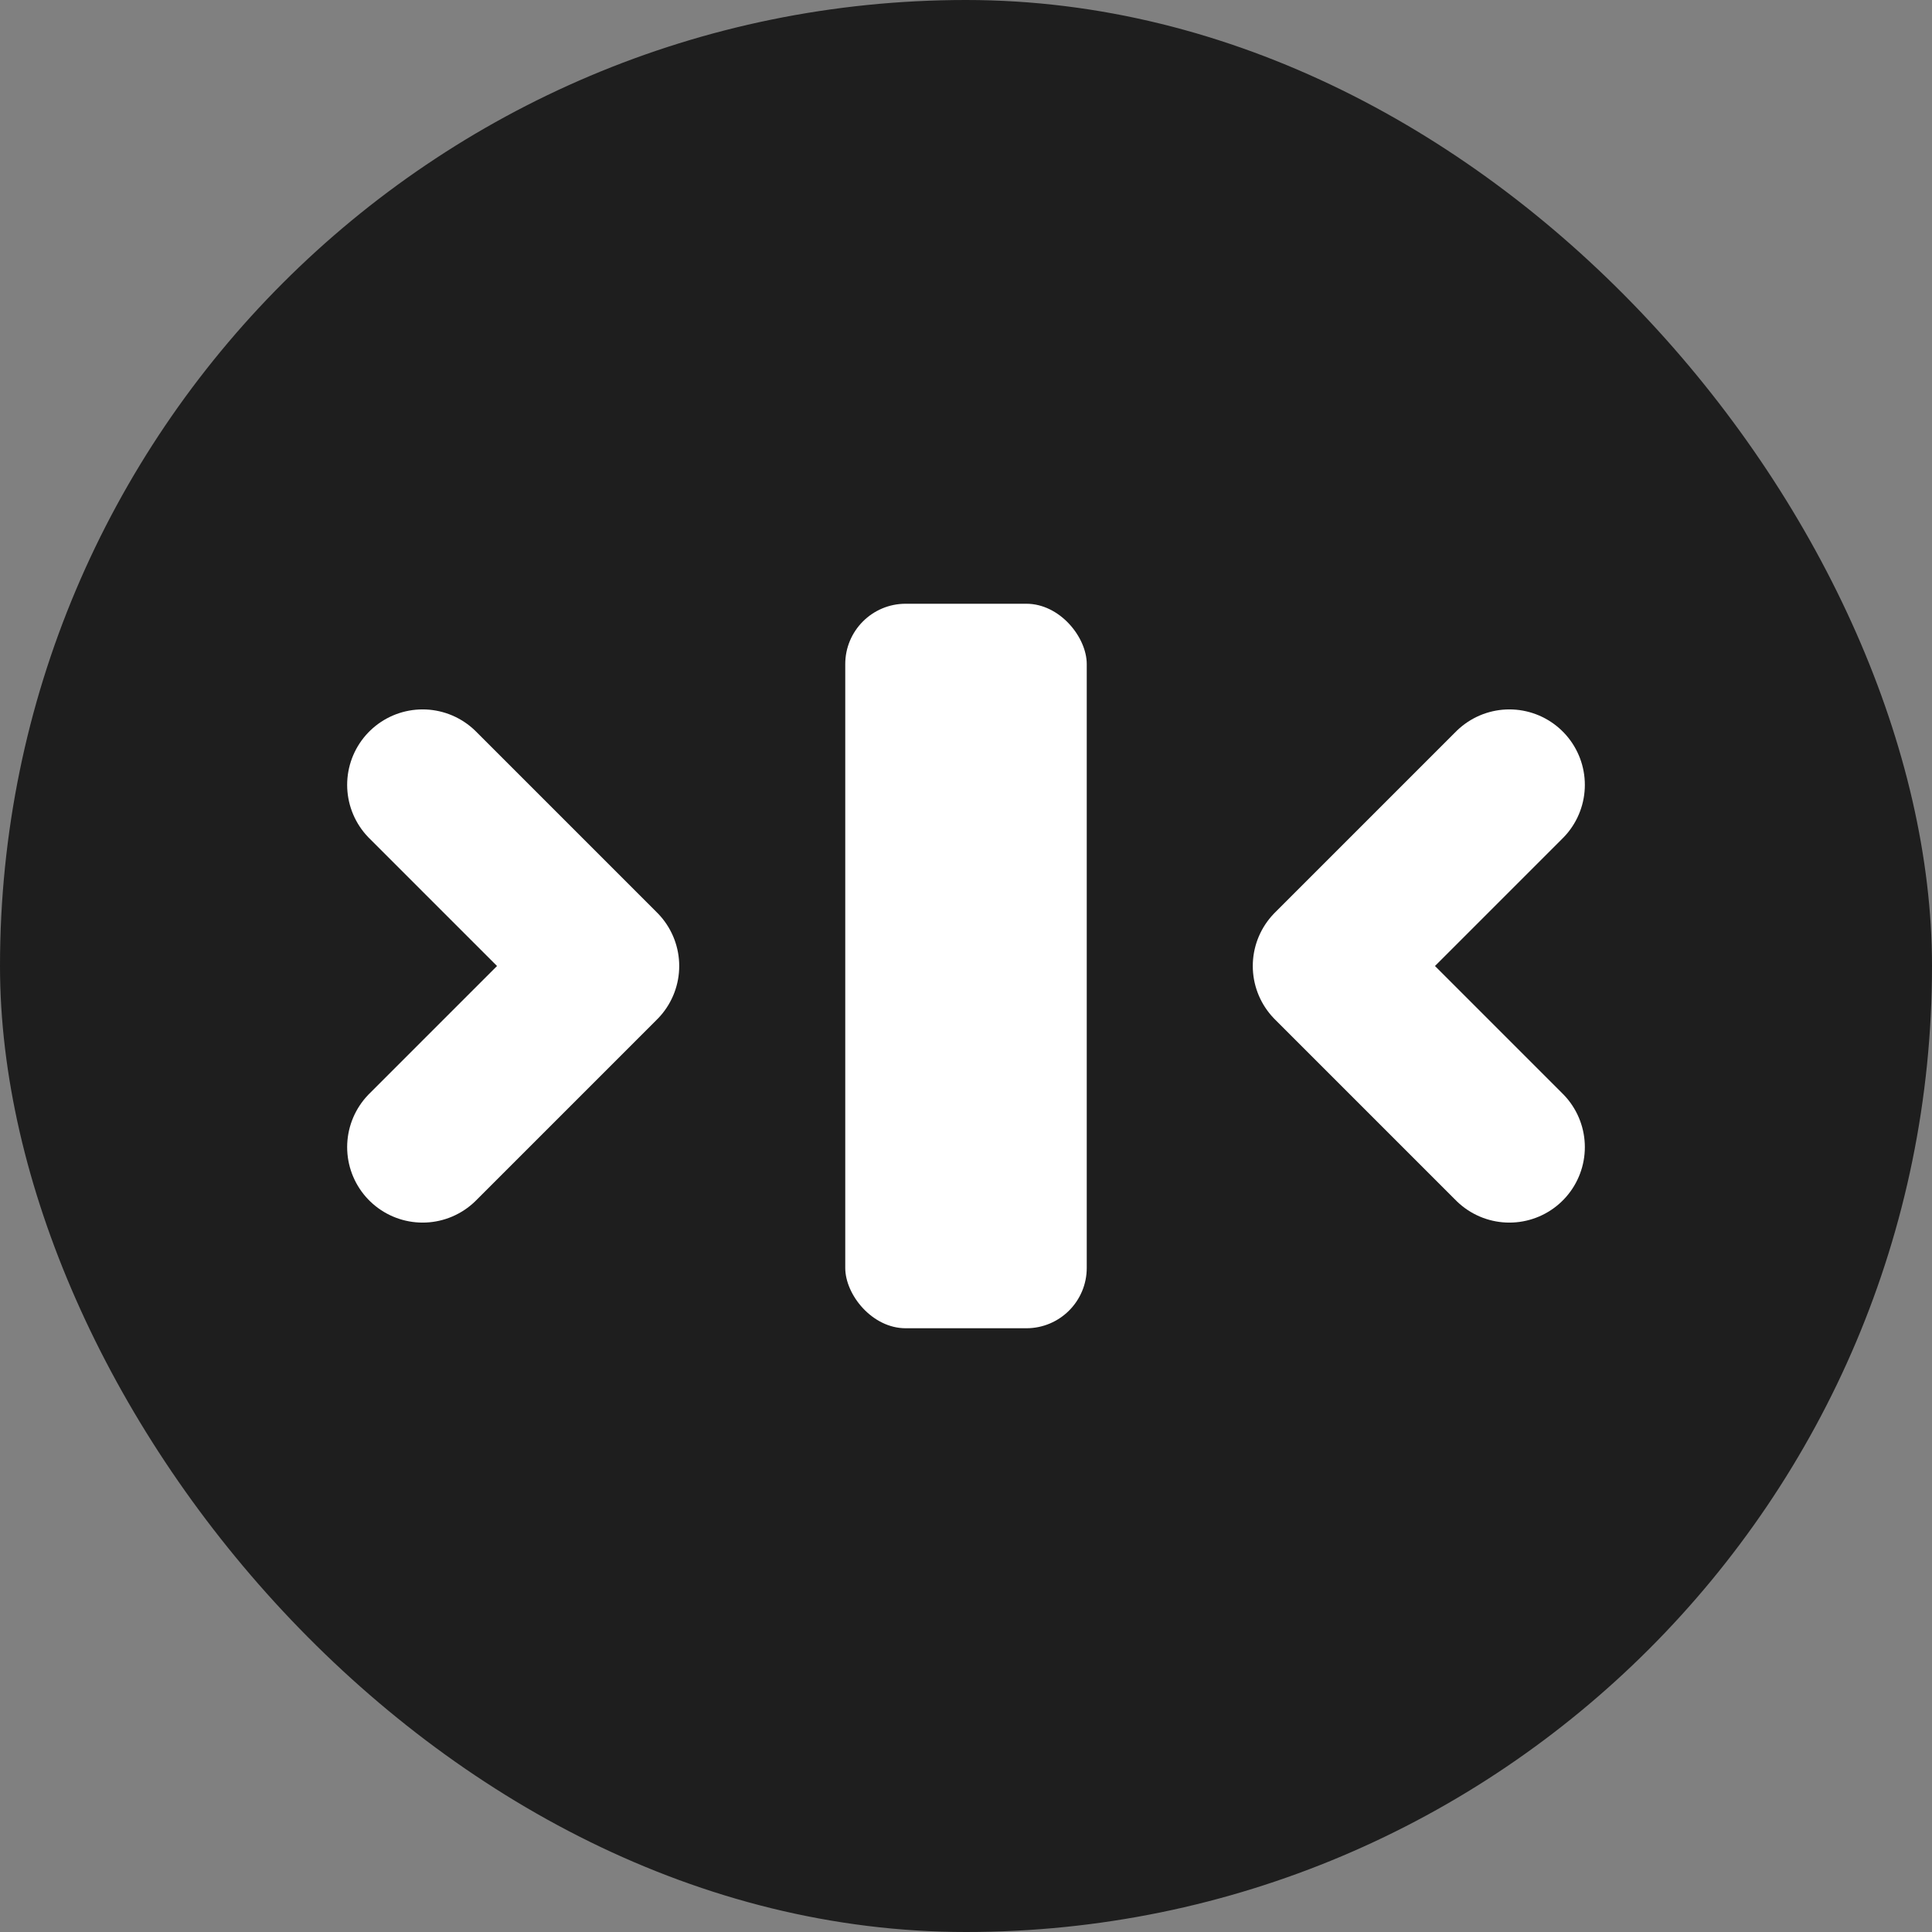 <svg xmlns="http://www.w3.org/2000/svg" width="20" height="20" viewBox="0 0 64 64" fill="none">
  <rect x="0" y="0" width="64" height="64" fill="#808080" stroke="none"/>
  <rect width="64" height="64" rx="64" fill="#1E1E1E"/>
  <path d="M20 32 L14 26 M14 38 L20 32" stroke="#ffffff" stroke-width="5" stroke-linecap="round"/>
  <path d="M44 32 L50 26 M50 38 L44 32" stroke="#ffffff" stroke-width="5" stroke-linecap="round"/>
  <rect x="28" y="20" width="8" height="24" rx="2" fill="#ffffff"/>
</svg>
